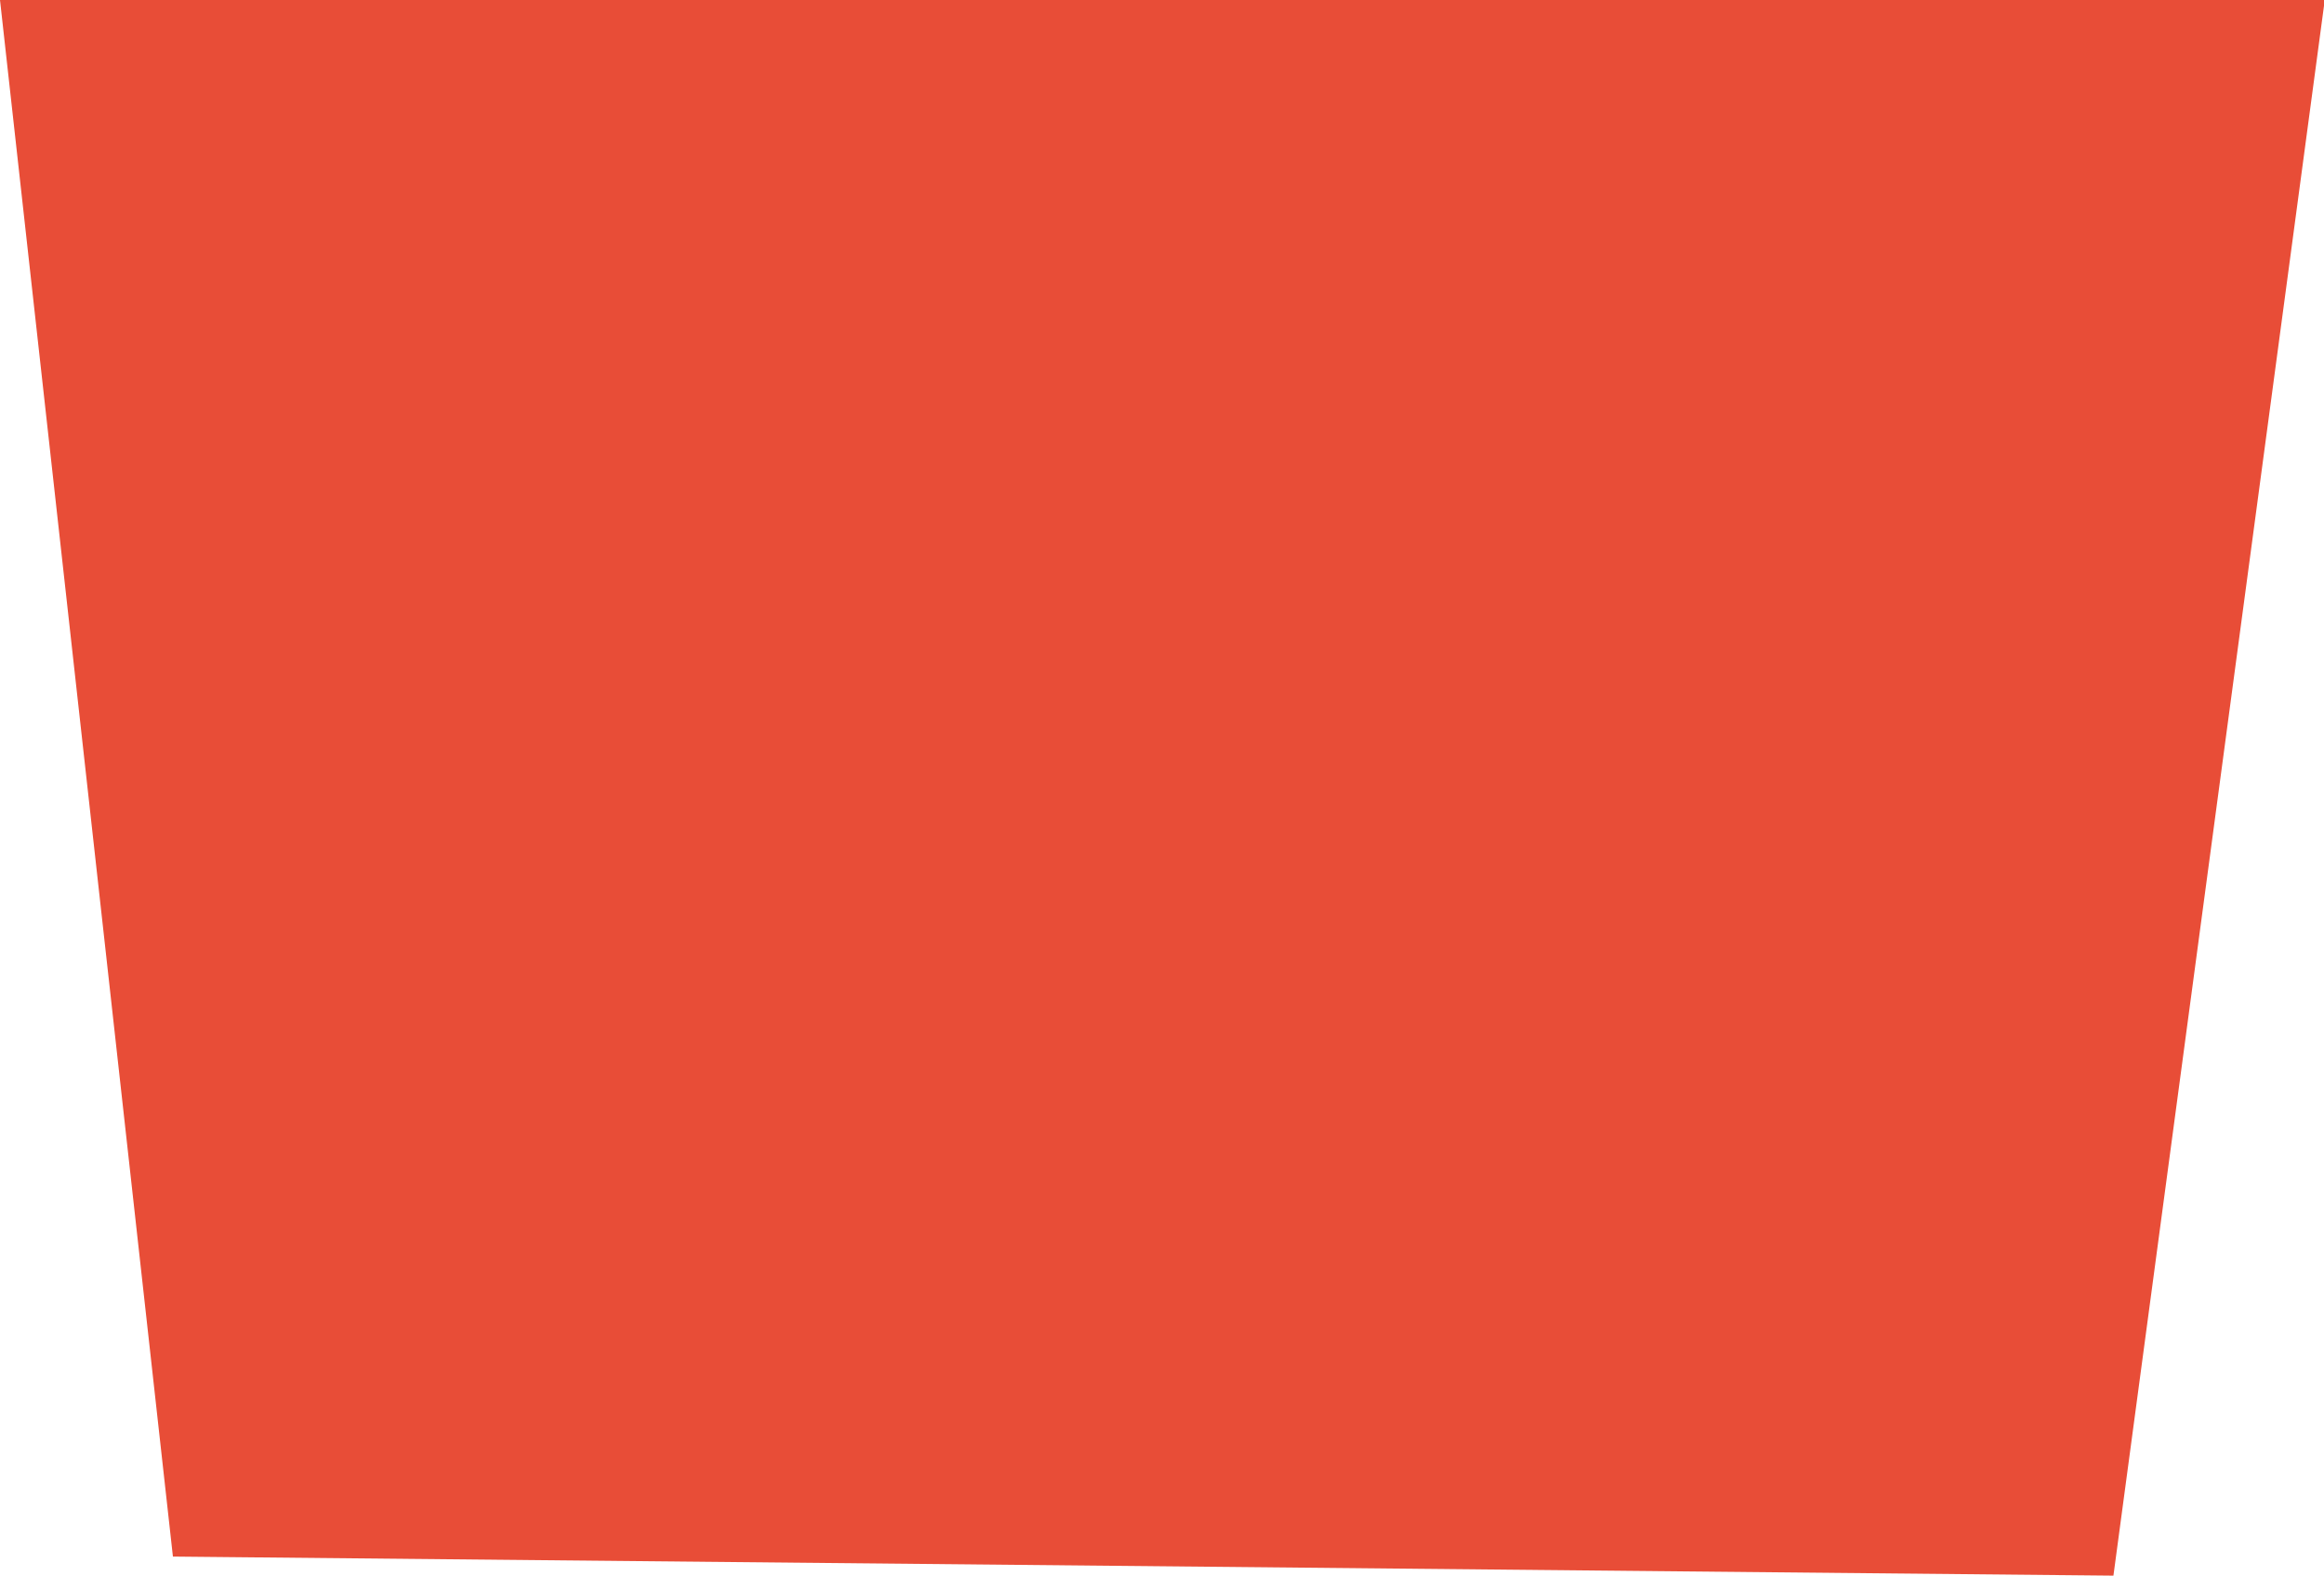 <svg xmlns="http://www.w3.org/2000/svg" xmlns:xlink="http://www.w3.org/1999/xlink" preserveAspectRatio="xMidYMid" width="15.12" height="10.25" viewBox="0 0 15.12 10.25">
  <defs>
    <style>
      .cls-1 {
        fill: #e84d37;
        fill-rule: evenodd;
      }
    </style>
  </defs>
  <path d="M-0.000,-0.000 L15.125,-0.000 L13.750,10.249 L1.125,10.125 L-0.000,-0.000 Z" class="cls-1"/>
</svg>

